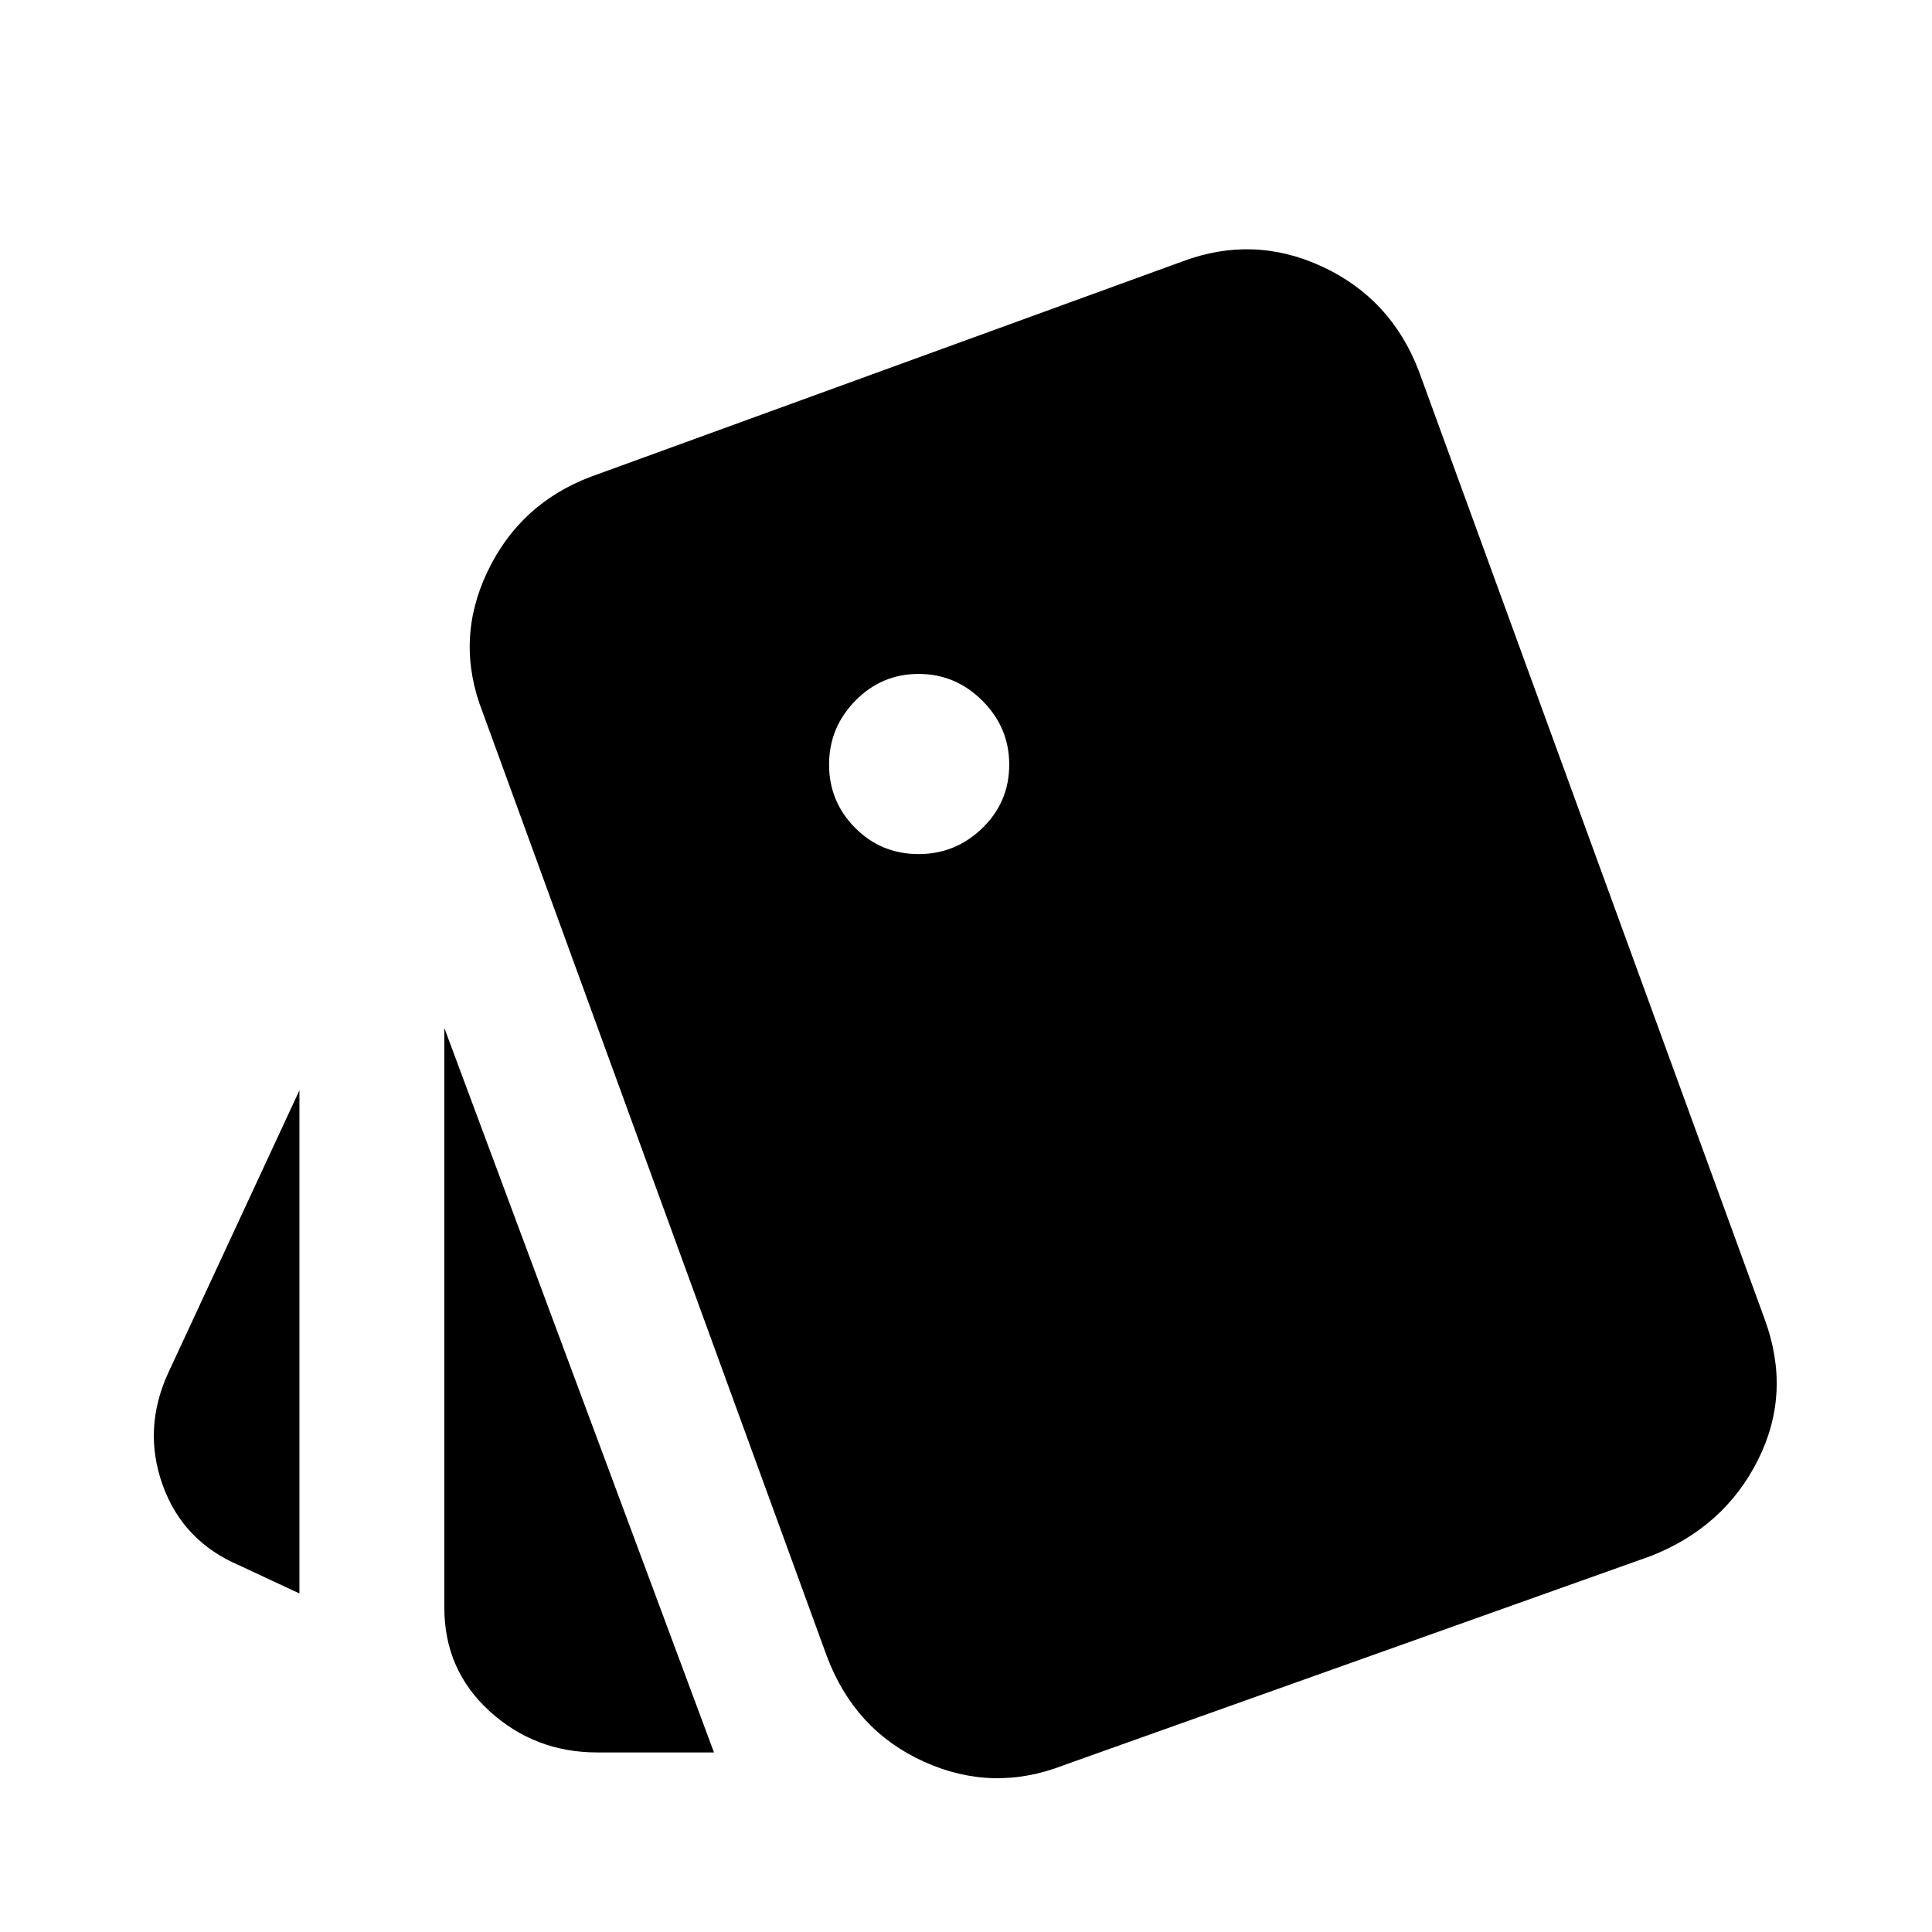 <svg xmlns="http://www.w3.org/2000/svg" height="20" viewBox="0 -960 960 960" width="20"><path d="m148.78-168.22-30-14q-28-12-38-40t3-56l65-140v250Zm148 79q-31 0-53.5-20.5t-22.5-51.5v-288l134 360h-58Zm231.87 6.31q-35.35 13.82-69.69-1.78-34.35-15.61-48.18-52.53l-171-469q-13.82-35.35 2.28-69.41 16.11-34.07 51.46-47.46l294-107q35.35-13.26 69.48 2.57 34.13 15.82 47.96 51.74l172 471.56q13.26 36.35-3.42 69.63-16.67 33.29-53.02 47.68l-291.87 104Zm-72.21-452.7q18.39 0 31.71-12.94 13.33-12.93 13.33-31.54 0-18.39-13.33-31.71-13.32-13.33-31.71-13.33-18.4 0-31.44 13.33-13.04 13.32-13.04 31.71t12.93 31.44q12.94 13.04 31.55 13.04Z"/></svg>